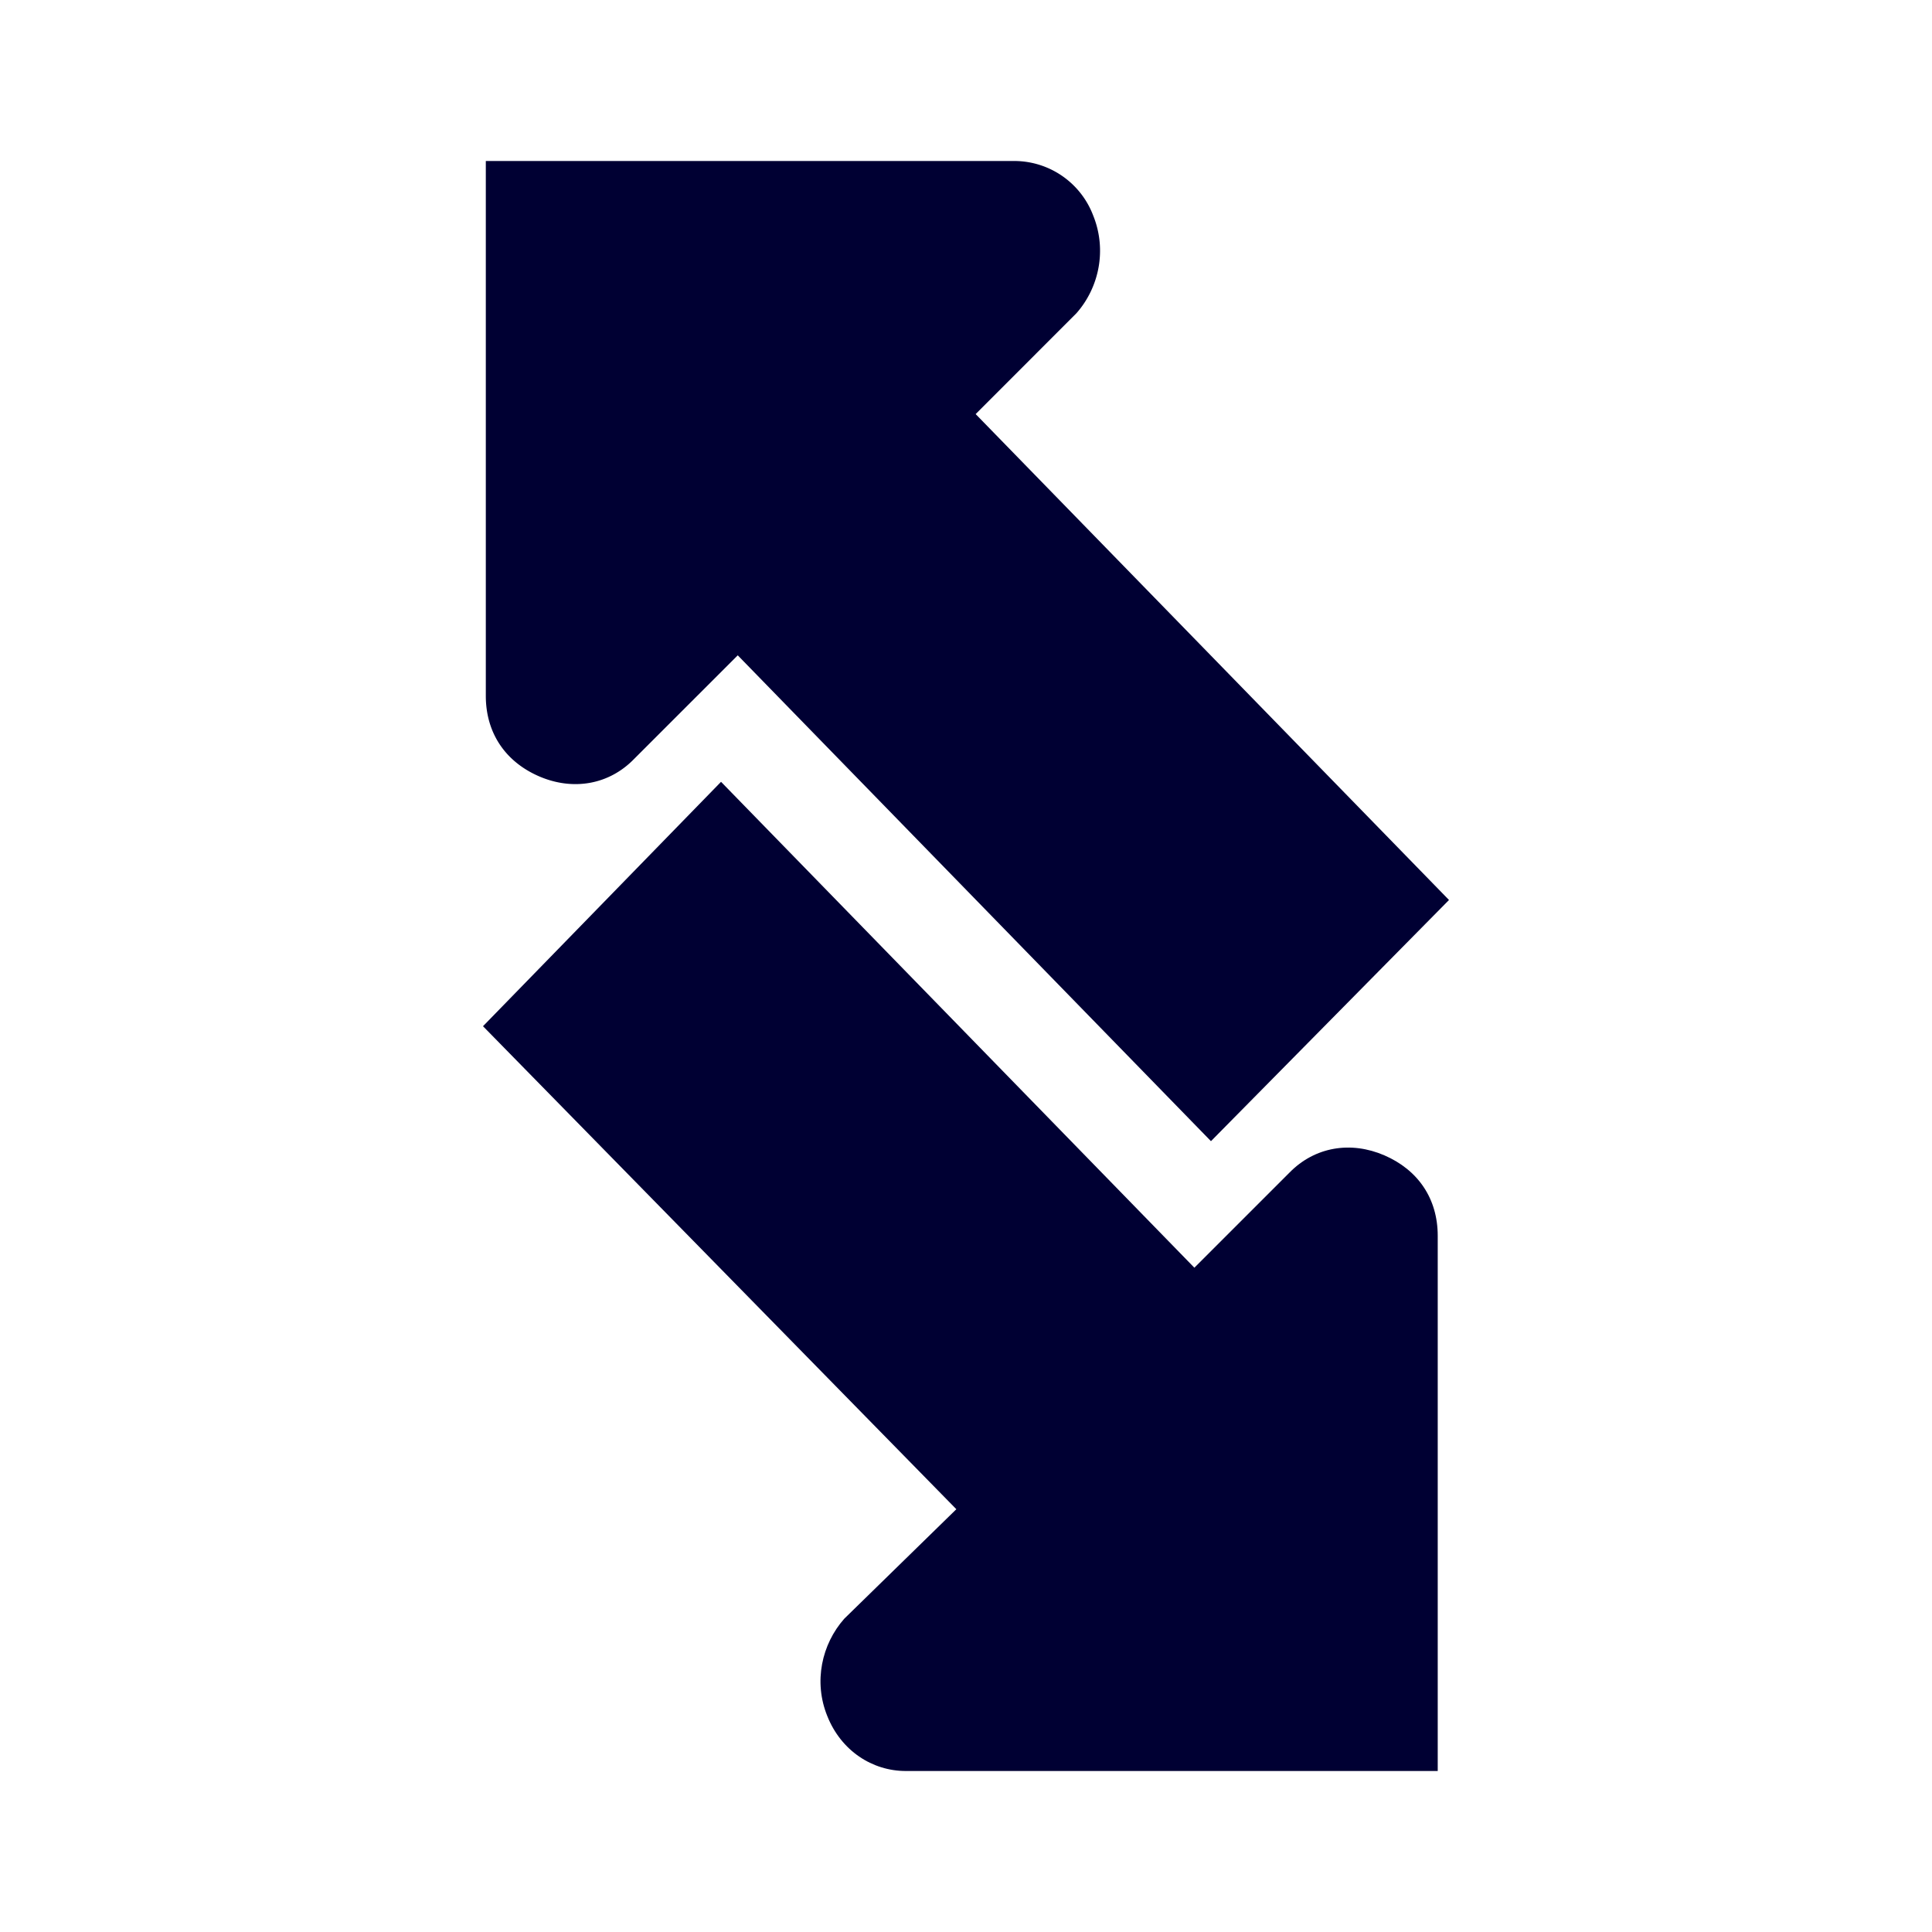 <svg width="24" height="24" fill="none" xmlns="http://www.w3.org/2000/svg"><path d="m9.164 8.14 5.879 6.036L18 11.18l-5.88-6.036 1.251-1.252c.28-.316.382-.784.21-1.212a1.049 1.049 0 0 0-.973-.68H6.035v6.644c0 .464.246.82.662 1 .417.18.865.108 1.18-.216L9.165 8.14Z" fill="#003"/><path d="m6 12.748 5.88 6-1.392 1.36c-.28.316-.385.784-.21 1.212.171.428.557.68.974.68h6.608v-6.648c0-.464-.246-.82-.663-1-.416-.18-.864-.108-1.18.216l-1.18 1.18-5.88-6.036L6 12.748Z" fill="#003"/></svg>